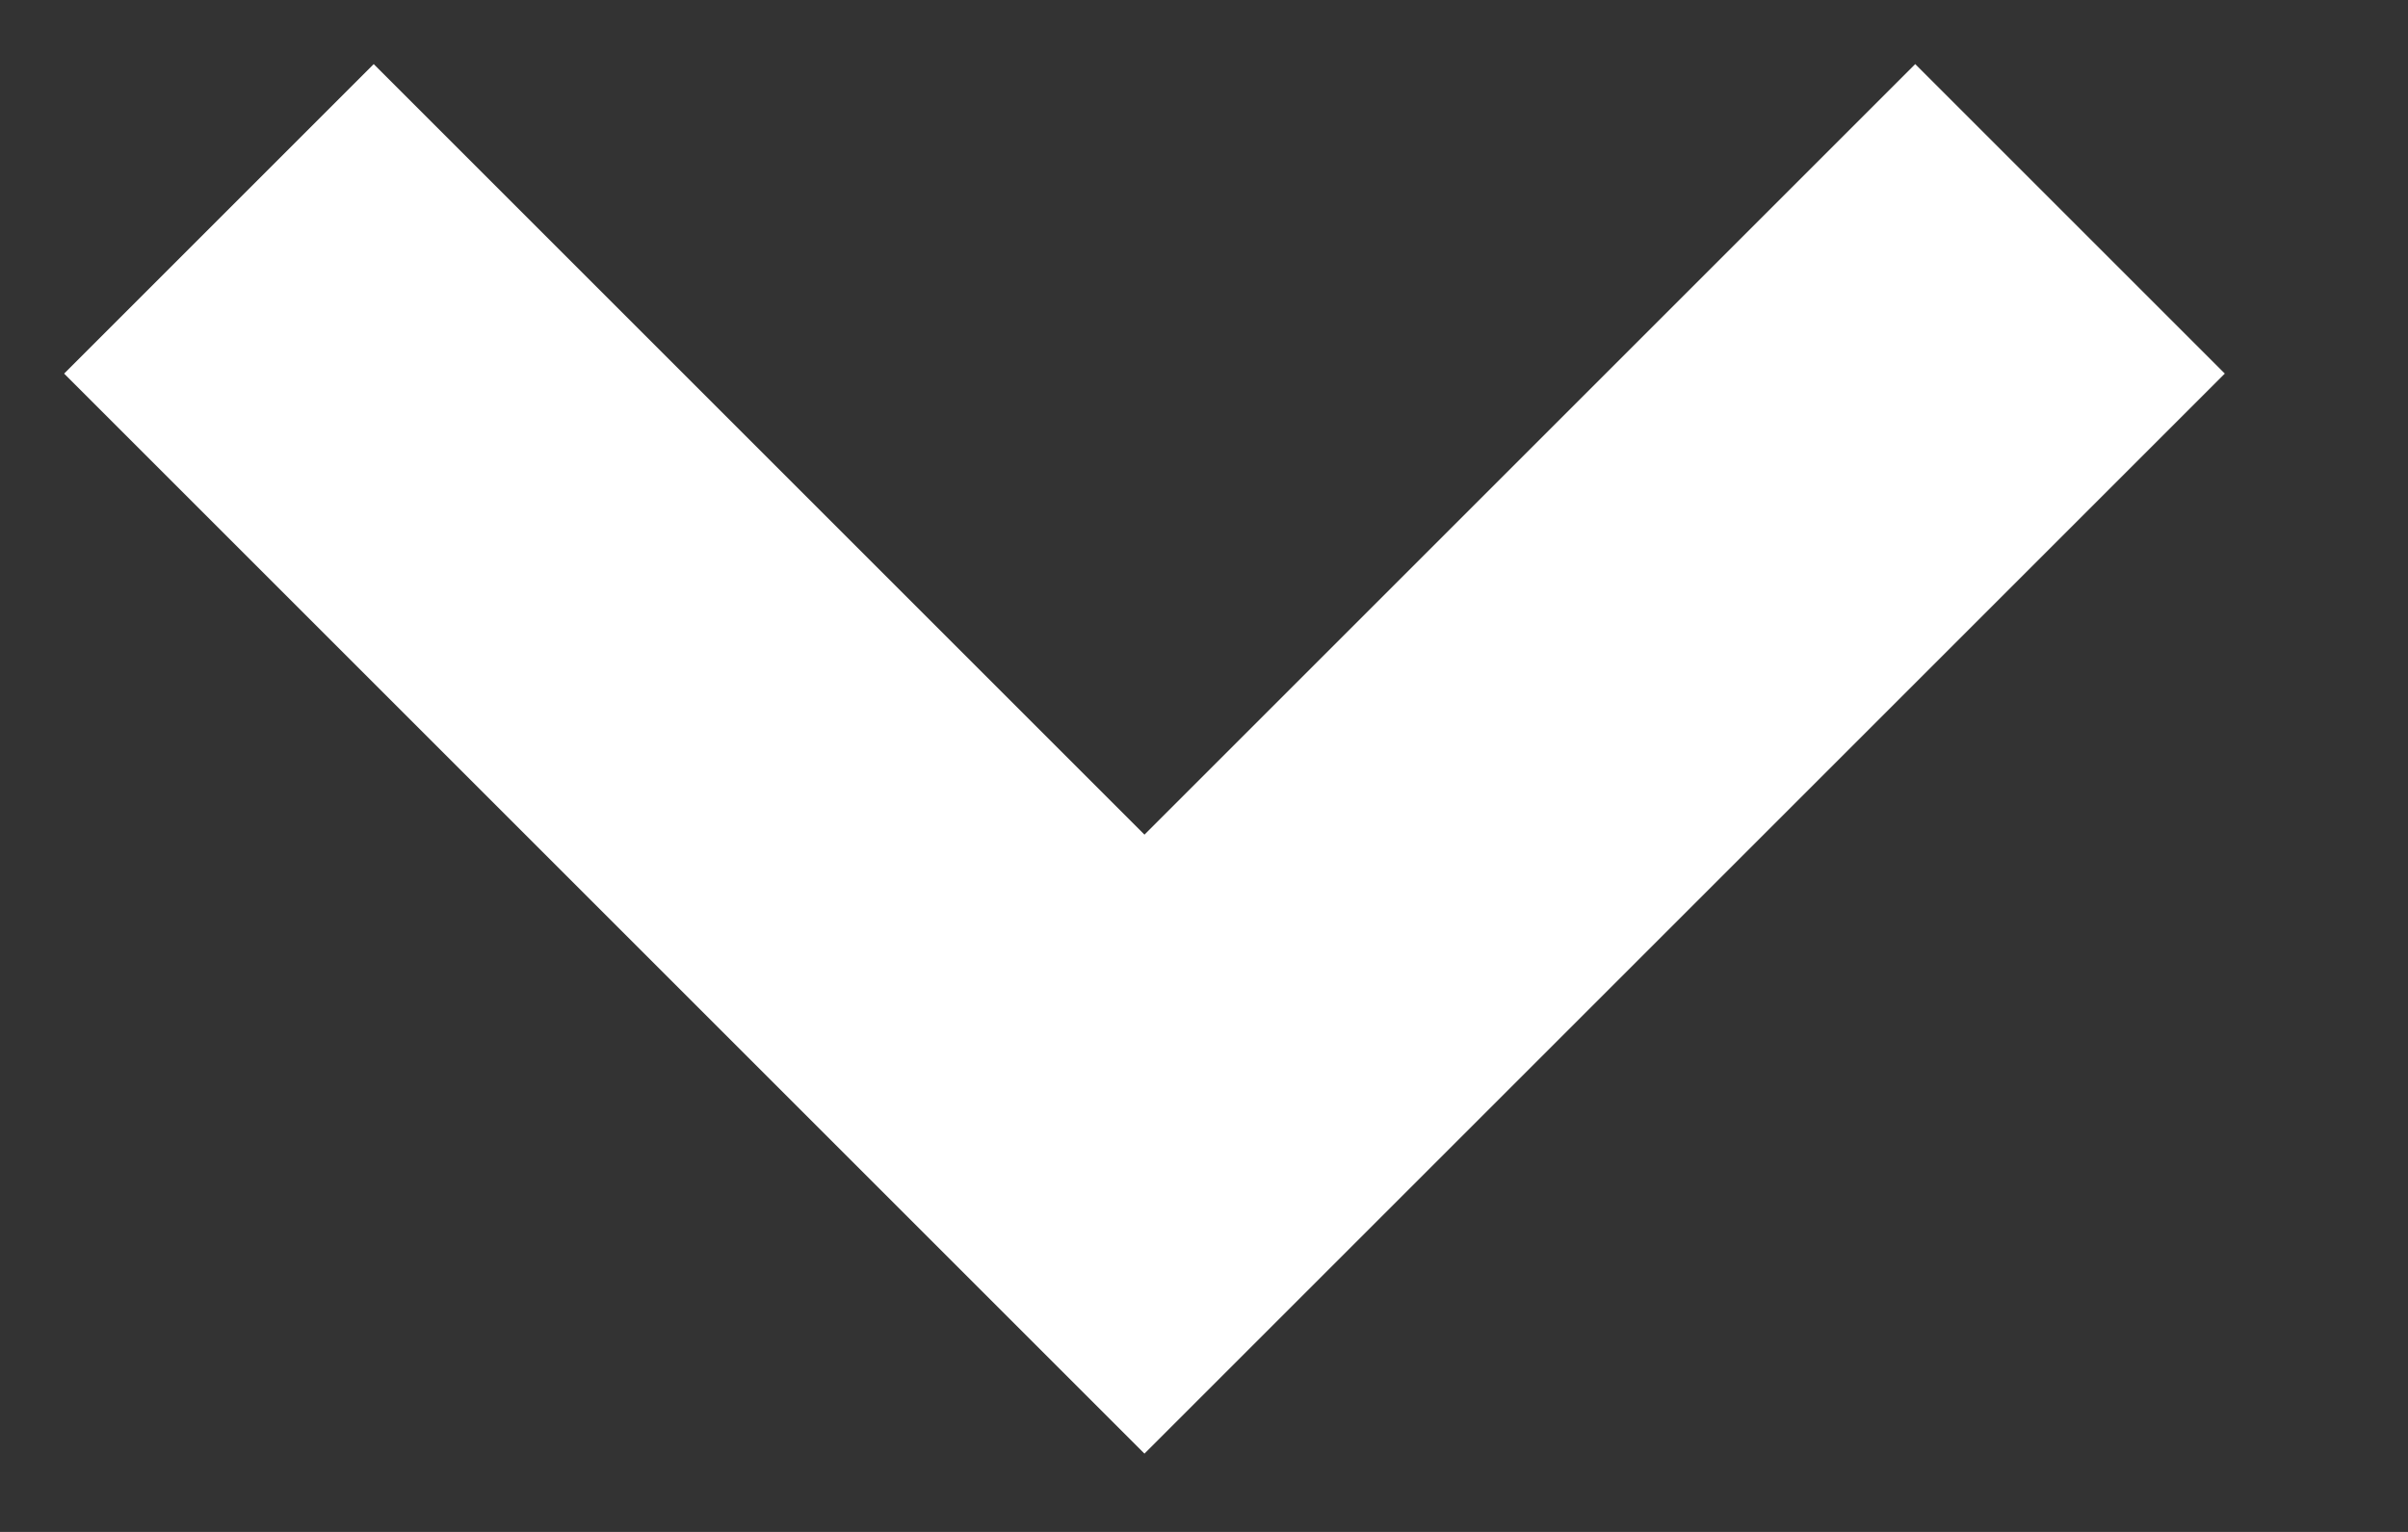 <svg width="11" height="7" xmlns="http://www.w3.org/2000/svg"><rect width="100%" height="100%" fill="#333333" stroke="none"/><path d="M1 1l4.228 4.228L9.456 1" stroke="#fff" stroke-width="2" fill="none" fill-rule="evenodd"/></svg>